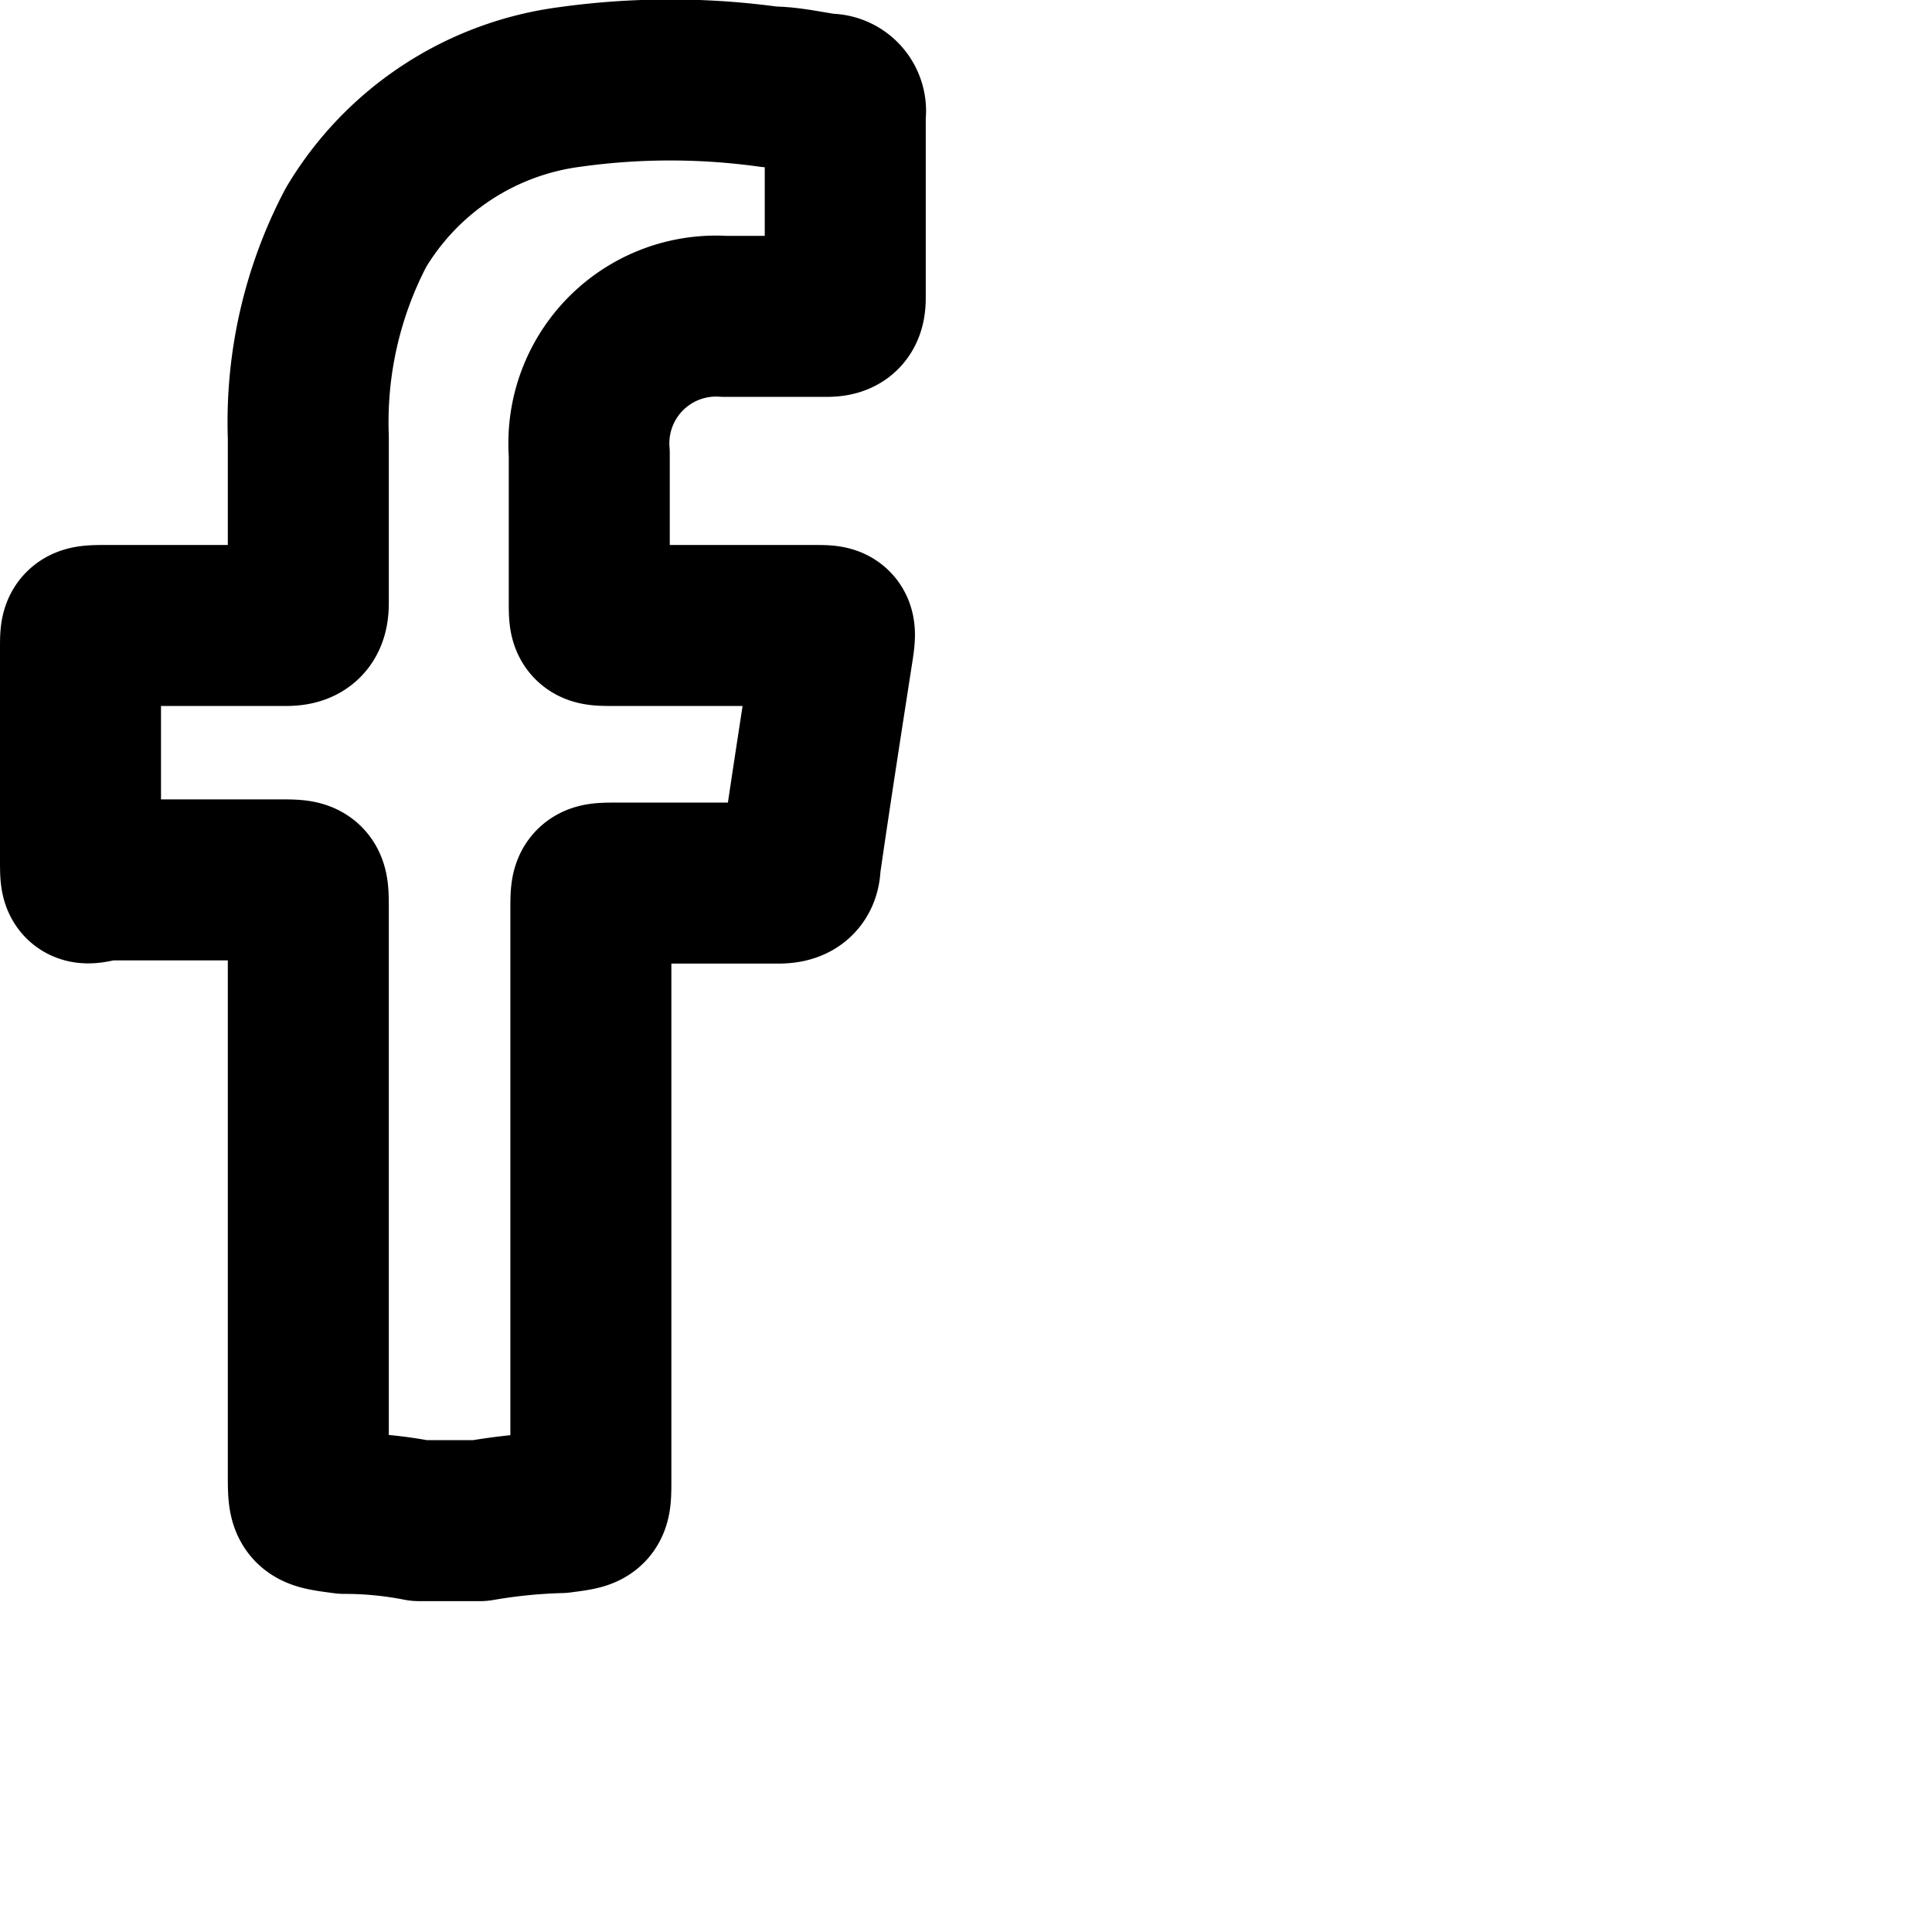 <svg width="24" height="24" viewBox="0 0 24 24" fill="none" >
<path d="M10.5,3.7c0,.17-.06.23-.23.23H9a1.58,1.58,0,0,0-1.68,1.7c0,.61,0,1.23,0,1.84,0,.29,0,.3.29.3h2.5c.26,0,.28,0,.24.27-.14.9-.28,1.8-.41,2.7,0,.18-.11.23-.27.23h-2c-.33,0-.33,0-.33.33v7.08c0,.37,0,.36-.38.41a6.91,6.91,0,0,0-1,.1H5.21a4.81,4.81,0,0,0-.93-.09c-.45-.06-.45-.05-.45-.5v-7c0-.37,0-.37-.38-.37H1.3C1,11,1,11,1,10.68V8.05c0-.26,0-.28.29-.28H3.55c.2,0,.28-.07.28-.28,0-.69,0-1.38,0-2.06a5.2,5.2,0,0,1,.59-2.6A3.64,3.64,0,0,1,7.08,1.08a9,9,0,0,1,2.49,0c.24,0,.48.06.71.09a.21.21,0,0,1,.22.25Z" stroke="black" stroke-width="2" stroke-linecap="round" stroke-linejoin="round"/>
</svg>
